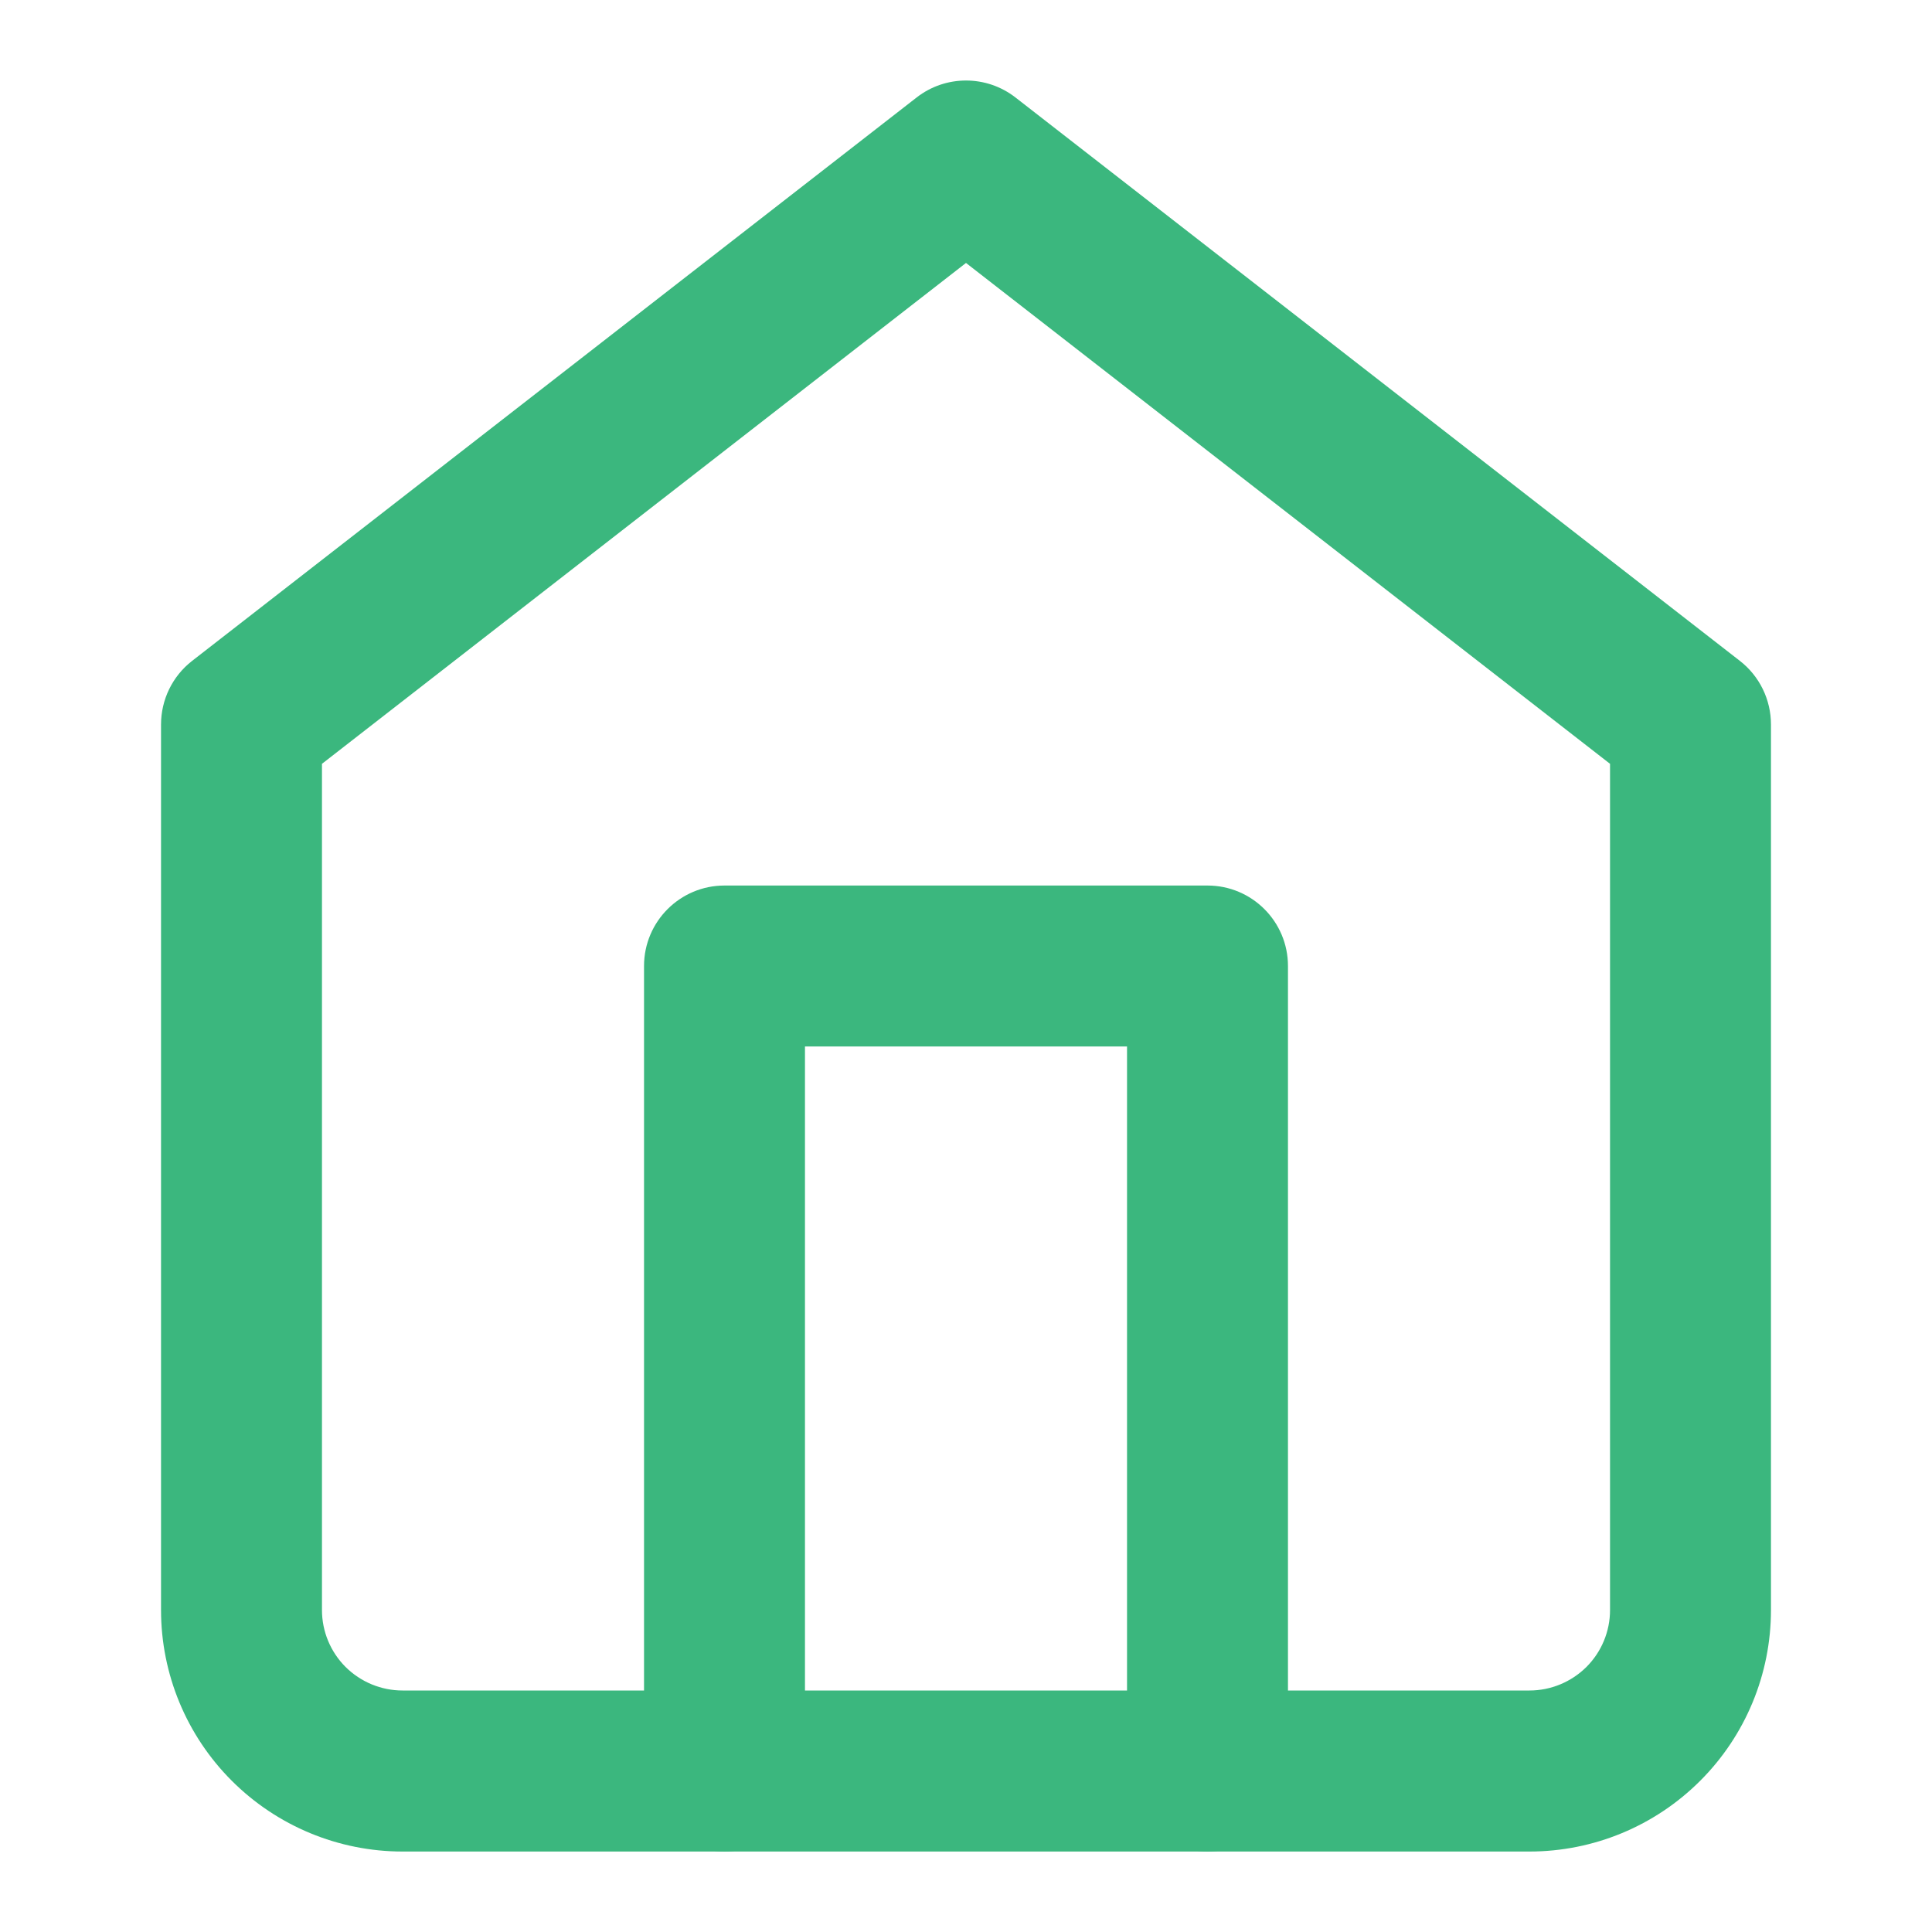 <svg width="20" height="20" viewBox="0 0 20 20" fill="none" xmlns="http://www.w3.org/2000/svg">
<path fill-rule="evenodd" clip-rule="evenodd" d="M9.489 1.009C9.789 0.775 10.211 0.775 10.512 1.009L18.012 6.842C18.215 7 18.333 7.243 18.333 7.5V16.667C18.333 17.33 18.07 17.965 17.601 18.434C17.132 18.903 16.497 19.167 15.833 19.167H4.167C3.504 19.167 2.868 18.903 2.399 18.434C1.93 17.965 1.667 17.33 1.667 16.667V7.5C1.667 7.243 1.785 7 1.988 6.842L9.489 1.009ZM3.333 7.907V16.667C3.333 16.888 3.421 17.1 3.577 17.256C3.734 17.412 3.946 17.5 4.167 17.5H15.833C16.054 17.5 16.266 17.412 16.423 17.256C16.579 17.1 16.667 16.888 16.667 16.667V7.907L10 2.722L3.333 7.907Z" fill="#3BB77E"/>
<path fill-rule="evenodd" clip-rule="evenodd" d="M6.667 10C6.667 9.54 7.04 9.167 7.5 9.167H12.5C12.96 9.167 13.333 9.54 13.333 10V18.333C13.333 18.794 12.96 19.167 12.5 19.167C12.04 19.167 11.667 18.794 11.667 18.333V10.833H8.333V18.333C8.333 18.794 7.96 19.167 7.5 19.167C7.04 19.167 6.667 18.794 6.667 18.333V10Z" fill="#3BB77E"/>
</svg>
